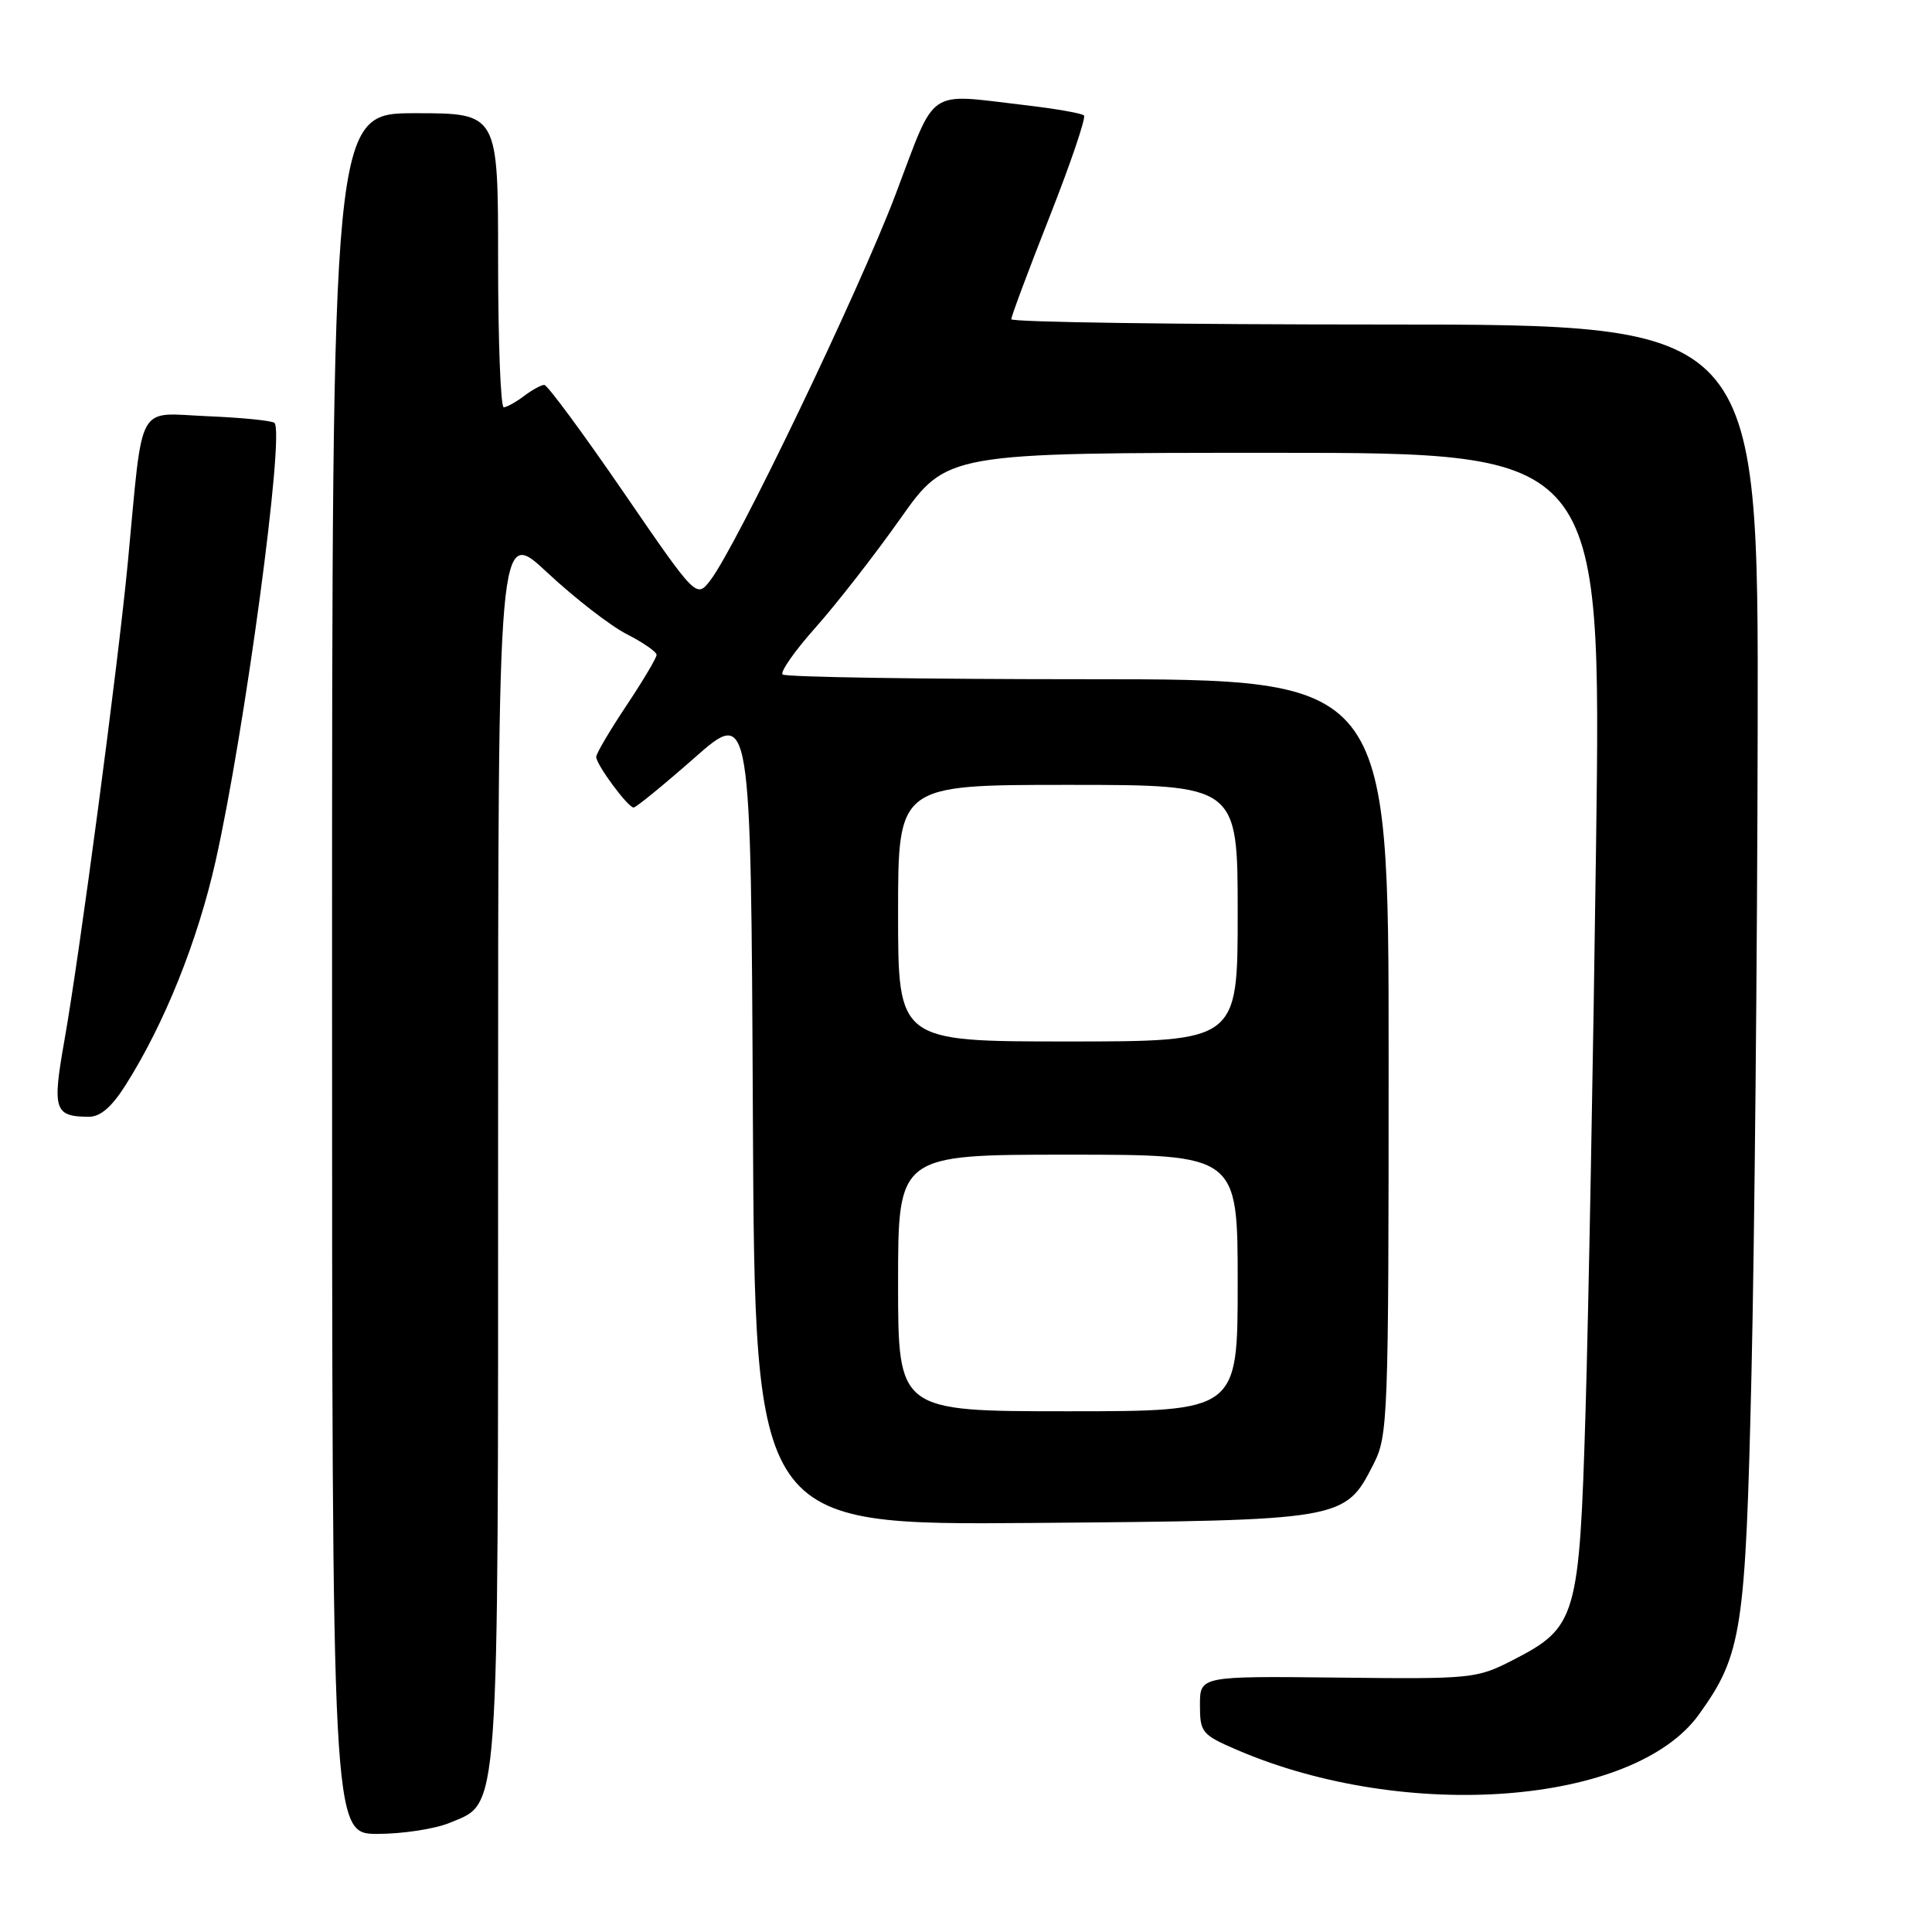 <?xml version="1.0" encoding="UTF-8" standalone="no"?>
<!DOCTYPE svg PUBLIC "-//W3C//DTD SVG 1.1//EN" "http://www.w3.org/Graphics/SVG/1.1/DTD/svg11.dtd" >
<svg xmlns="http://www.w3.org/2000/svg" xmlns:xlink="http://www.w3.org/1999/xlink" version="1.1" viewBox="0 0 256 256">
 <g >
 <path fill="currentColor"
d=" M 59.57 241.54 C 66.24 238.75 66.00 242.16 66.00 151.42 C 66.00 69.77 66.00 69.77 72.53 75.88 C 76.13 79.24 80.85 82.90 83.03 84.02 C 85.21 85.13 87.00 86.37 87.00 86.77 C 87.00 87.17 85.20 90.20 83.00 93.50 C 80.80 96.80 79.00 99.86 79.00 100.29 C 79.00 101.31 83.20 107.00 83.96 107.00 C 84.28 107.00 87.90 104.04 92.02 100.42 C 99.50 93.83 99.50 93.83 99.76 147.96 C 100.02 202.09 100.02 202.09 136.76 201.80 C 178.14 201.46 178.20 201.45 181.99 194.02 C 183.92 190.23 184.00 188.19 184.00 140.04 C 184.00 90.00 184.00 90.00 144.17 90.00 C 122.26 90.00 104.05 89.72 103.70 89.37 C 103.36 89.02 105.33 86.21 108.09 83.12 C 110.84 80.03 115.88 73.56 119.28 68.75 C 125.46 60.00 125.46 60.00 168.82 60.00 C 212.18 60.00 212.18 60.00 211.49 111.75 C 211.11 140.21 210.48 174.11 210.09 187.08 C 209.27 214.40 208.91 215.63 200.48 219.96 C 195.65 222.44 195.05 222.49 177.26 222.29 C 159.00 222.09 159.00 222.09 159.00 225.92 C 159.00 229.56 159.25 229.86 163.91 231.87 C 186.29 241.49 216.52 239.17 225.13 227.16 C 230.81 219.25 231.29 216.14 232.08 182.00 C 232.48 164.68 232.85 126.31 232.90 96.75 C 233.00 43.00 233.00 43.00 183.50 43.00 C 156.27 43.00 134.00 42.69 134.00 42.30 C 134.00 41.92 136.28 35.80 139.08 28.71 C 141.87 21.62 143.92 15.59 143.63 15.30 C 143.35 15.01 139.83 14.40 135.81 13.93 C 122.59 12.40 124.13 11.34 118.67 25.76 C 113.80 38.61 97.55 72.46 94.12 76.90 C 92.27 79.29 92.27 79.29 82.57 65.15 C 77.23 57.37 72.53 51.00 72.12 51.00 C 71.72 51.00 70.51 51.66 69.44 52.47 C 68.37 53.28 67.16 53.95 66.75 53.97 C 66.34 53.99 66.00 45.23 66.00 34.50 C 66.00 15.00 66.00 15.00 55.00 15.00 C 44.00 15.00 44.00 15.00 44.00 129.00 C 44.00 243.00 44.00 243.00 50.03 243.00 C 53.35 243.00 57.64 242.34 59.57 241.54 Z  M 16.66 143.75 C 21.79 135.65 26.17 124.74 28.56 114.13 C 32.42 96.98 37.75 57.41 36.37 56.04 C 36.08 55.74 32.08 55.34 27.49 55.15 C 17.95 54.75 19.00 52.83 16.94 74.50 C 15.65 88.08 10.55 126.53 8.52 137.95 C 6.91 147.05 7.20 147.95 11.74 147.98 C 13.29 148.00 14.80 146.70 16.66 143.75 Z  M 119.00 170.00 C 119.00 153.00 119.00 153.00 141.50 153.00 C 164.00 153.00 164.00 153.00 164.00 170.00 C 164.00 187.00 164.00 187.00 141.50 187.00 C 119.00 187.00 119.00 187.00 119.00 170.00 Z  M 119.00 121.00 C 119.00 104.00 119.00 104.00 141.50 104.00 C 164.00 104.00 164.00 104.00 164.00 121.00 C 164.00 138.00 164.00 138.00 141.50 138.00 C 119.00 138.00 119.00 138.00 119.00 121.00 Z "/>
</g>
</svg>